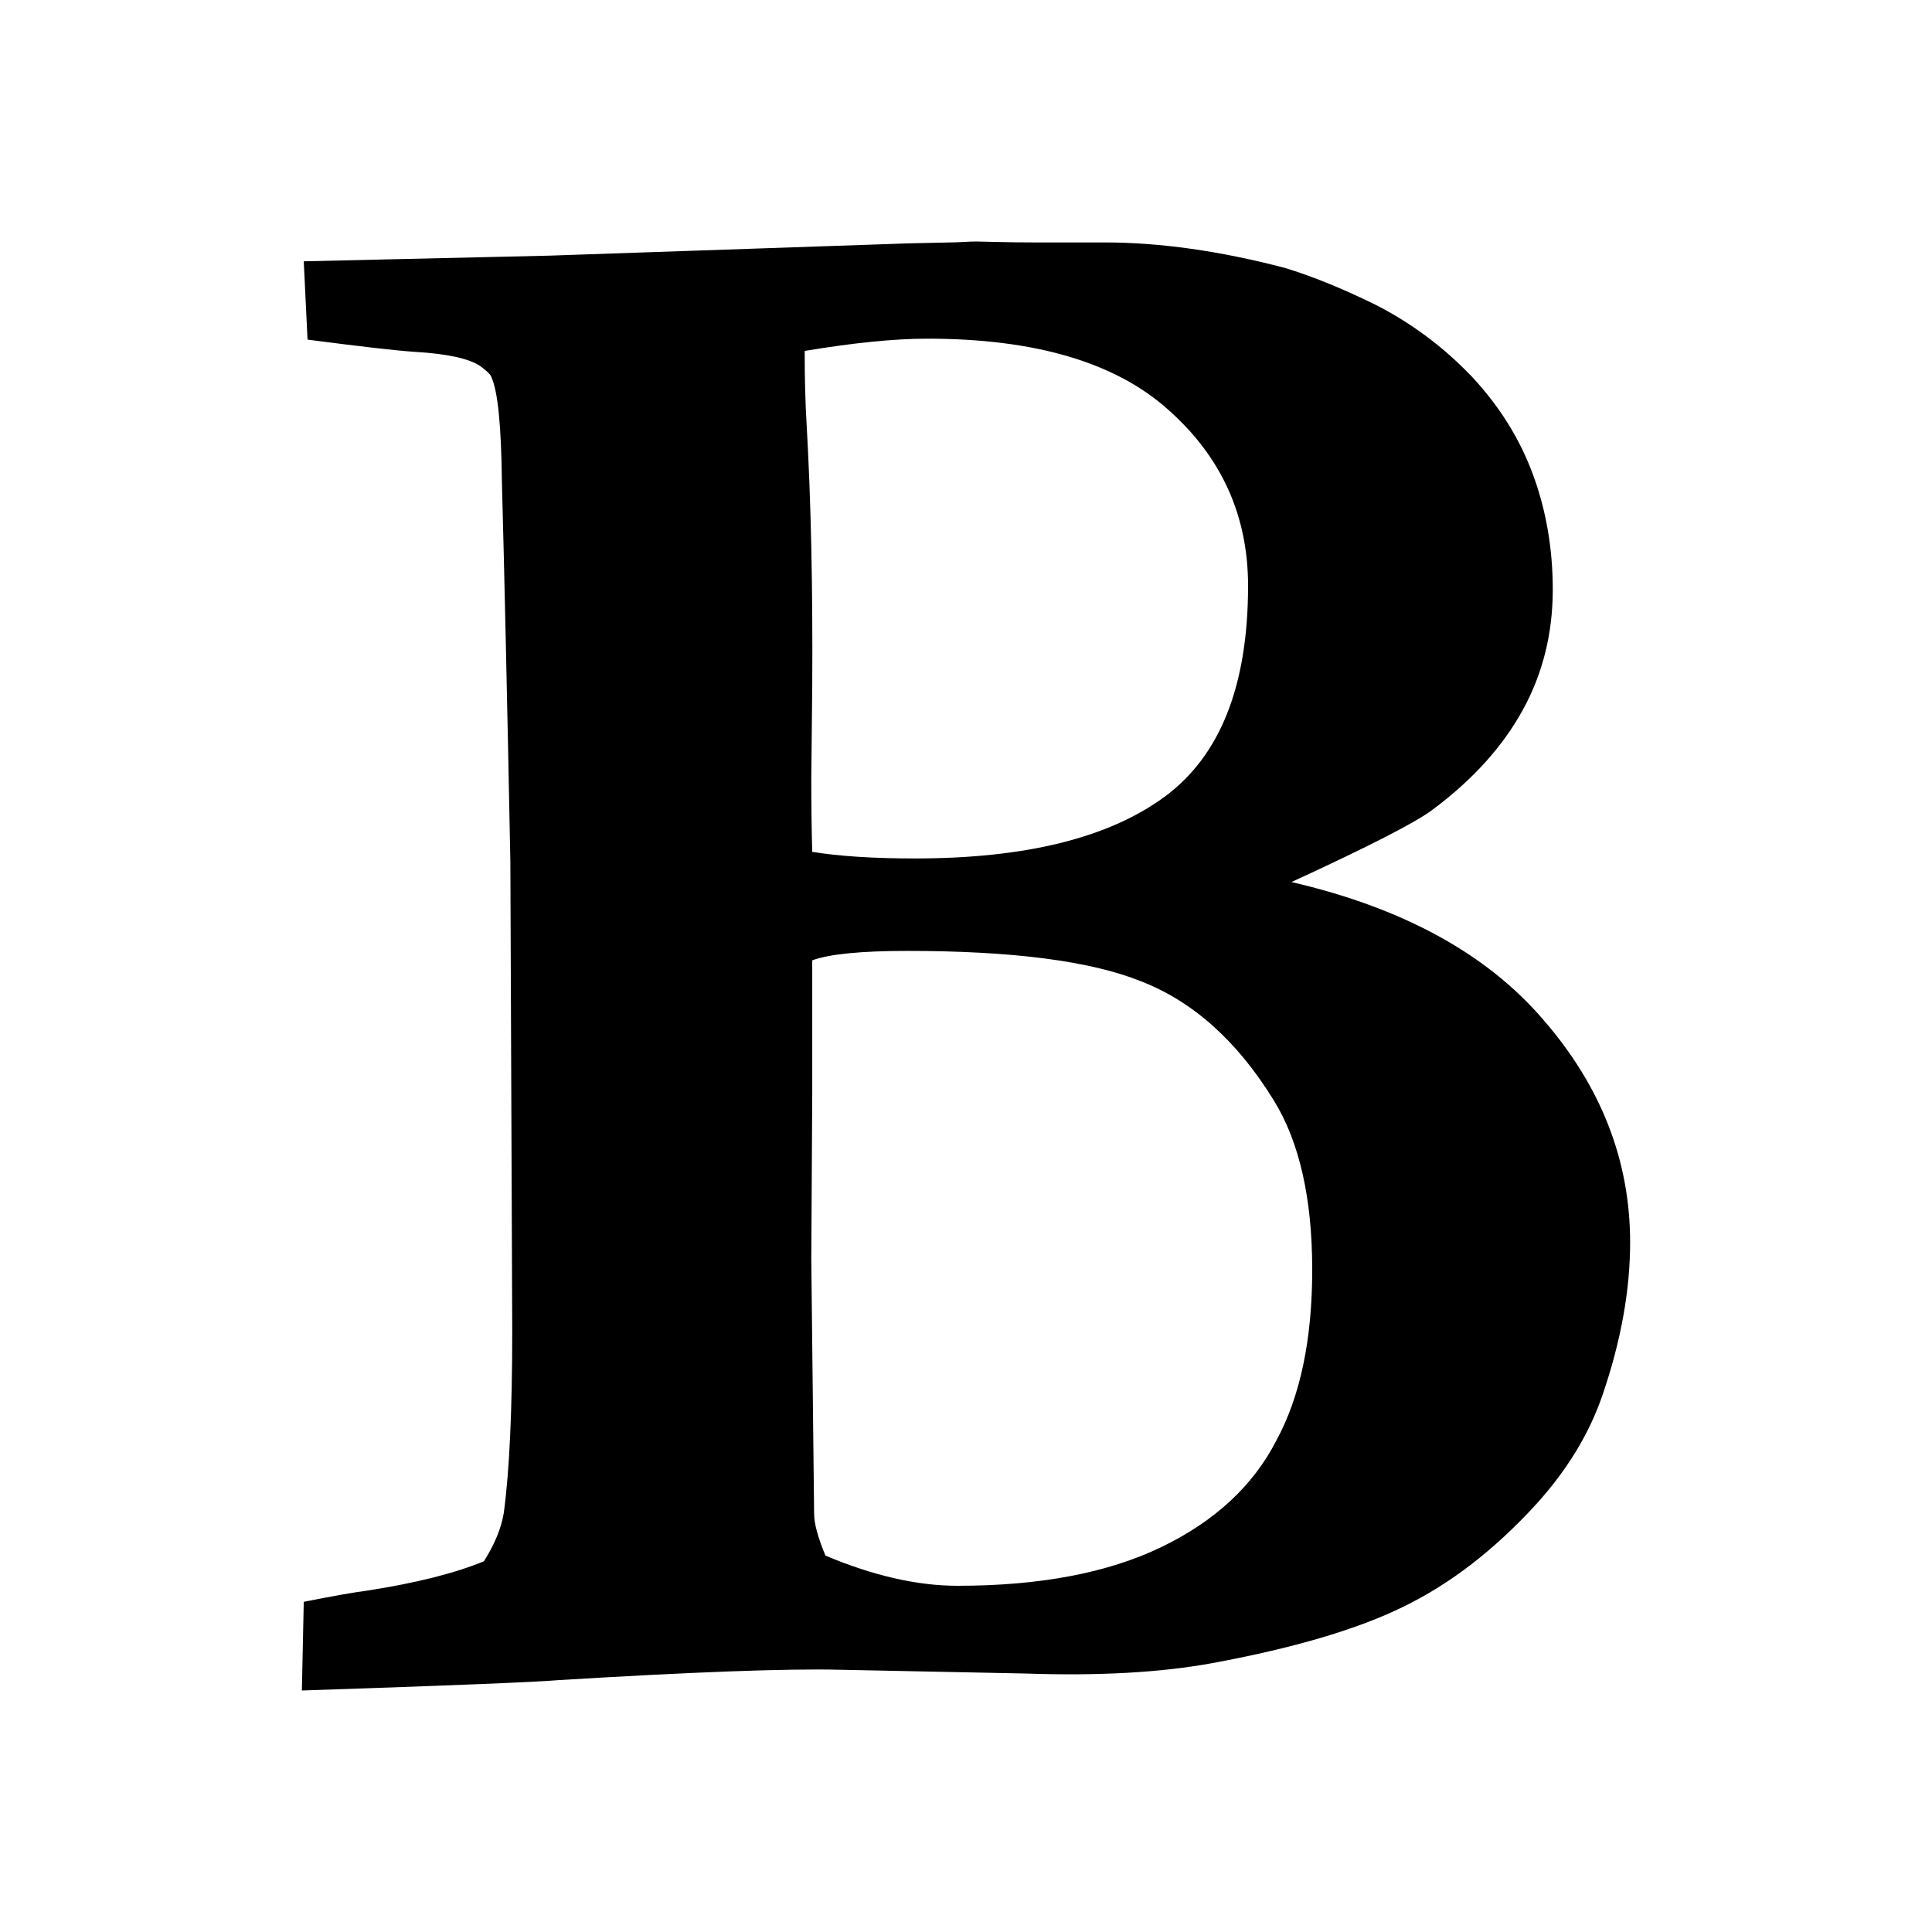 <?xml version="1.0" encoding="UTF-8"?>
<svg xmlns="http://www.w3.org/2000/svg" xmlns:xlink="http://www.w3.org/1999/xlink" width="2048" height="2048" viewBox="0 0 2048 2048" version="1.1">
<g>
<path d="M 875 1649 C 925.668 1670.332 972.332 1681 1015 1681 C 1102.332 1681 1174.332 1667.332 1231 1640 C 1287.668 1612.668 1328.332 1575 1353 1527 C 1378.332 1480.332 1391 1420 1391 1346 C 1391 1270 1377.332 1210 1350 1166 C 1311.332 1103.332 1264.332 1061.332 1209 1040 C 1155.668 1018.668 1073.332 1008 962 1008 C 912.668 1008 879 1011.332 861 1018 L 861 1162 L 860 1335 L 863 1605 C 863 1615 867 1629.668 875 1649 Z M 861 903 C 889.668 907.668 926 910 970 910 C 1086.668 910 1174.668 888.332 1234 845 C 1293.332 801.668 1323 727 1323 621 C 1323 546.332 1294.668 484 1238 434 C 1182 384 1097 359 983 359 C 948.332 359 905 363.332 853 372 C 853 401.332 853.668 427 855 449 C 859.668 530.332 861.668 623.332 861 728 L 860 826 C 860 854.668 860.332 880.332 861 903 Z M 320 1792 L 322 1698 C 352 1692 374.668 1688 390 1686 C 441.332 1678 482.332 1667.668 513 1655 C 524.332 1637 531.332 1620 534 1604 C 540 1560 543 1495.332 543 1410 L 541 913 C 537.668 742.332 534.668 607.668 532 509 C 531.332 451 527.668 414.668 521 400 C 520.332 397.332 516.332 393.332 509 388 C 497 380 474 375 440 373 C 420 371.668 382 367.332 326 360 L 322 277 L 582 271 L 962 258 L 1007 257 C 1010.332 257 1015 256.832 1021 256.5 C 1027 256.168 1031.668 256 1035 256 C 1035.668 256 1042.832 256.168 1056.5 256.5 C 1070.168 256.832 1083.668 257 1097 257 L 1171 257 C 1229.668 257 1293.332 266 1362 284 C 1390.668 292.668 1422.668 305.668 1458 323 C 1496 342.332 1530 367.668 1560 399 C 1589.332 430.332 1611 465 1625 503 C 1639 541 1646 581.668 1646 625 C 1646 671.668 1635.332 714.332 1614 753 C 1592.668 791.668 1561 826.668 1519 858 C 1501.668 871.332 1451.668 897 1369 935 C 1487 962.332 1576 1011 1636 1081 C 1697.332 1151.668 1728 1230.332 1728 1317 C 1728 1367.668 1718.332 1421.332 1699 1478 C 1685 1519.332 1661.332 1558.332 1628 1595 C 1584 1643 1537.332 1679 1488 1703 C 1439.332 1727 1371.668 1747 1285 1763 C 1230.332 1773 1164.332 1776.668 1087 1774 L 890 1770 C 834 1768.668 734.668 1772.332 592 1781 C 570 1783 479.332 1786.668 320 1792 Z M 320 1792 "/>
</g>
</svg>
